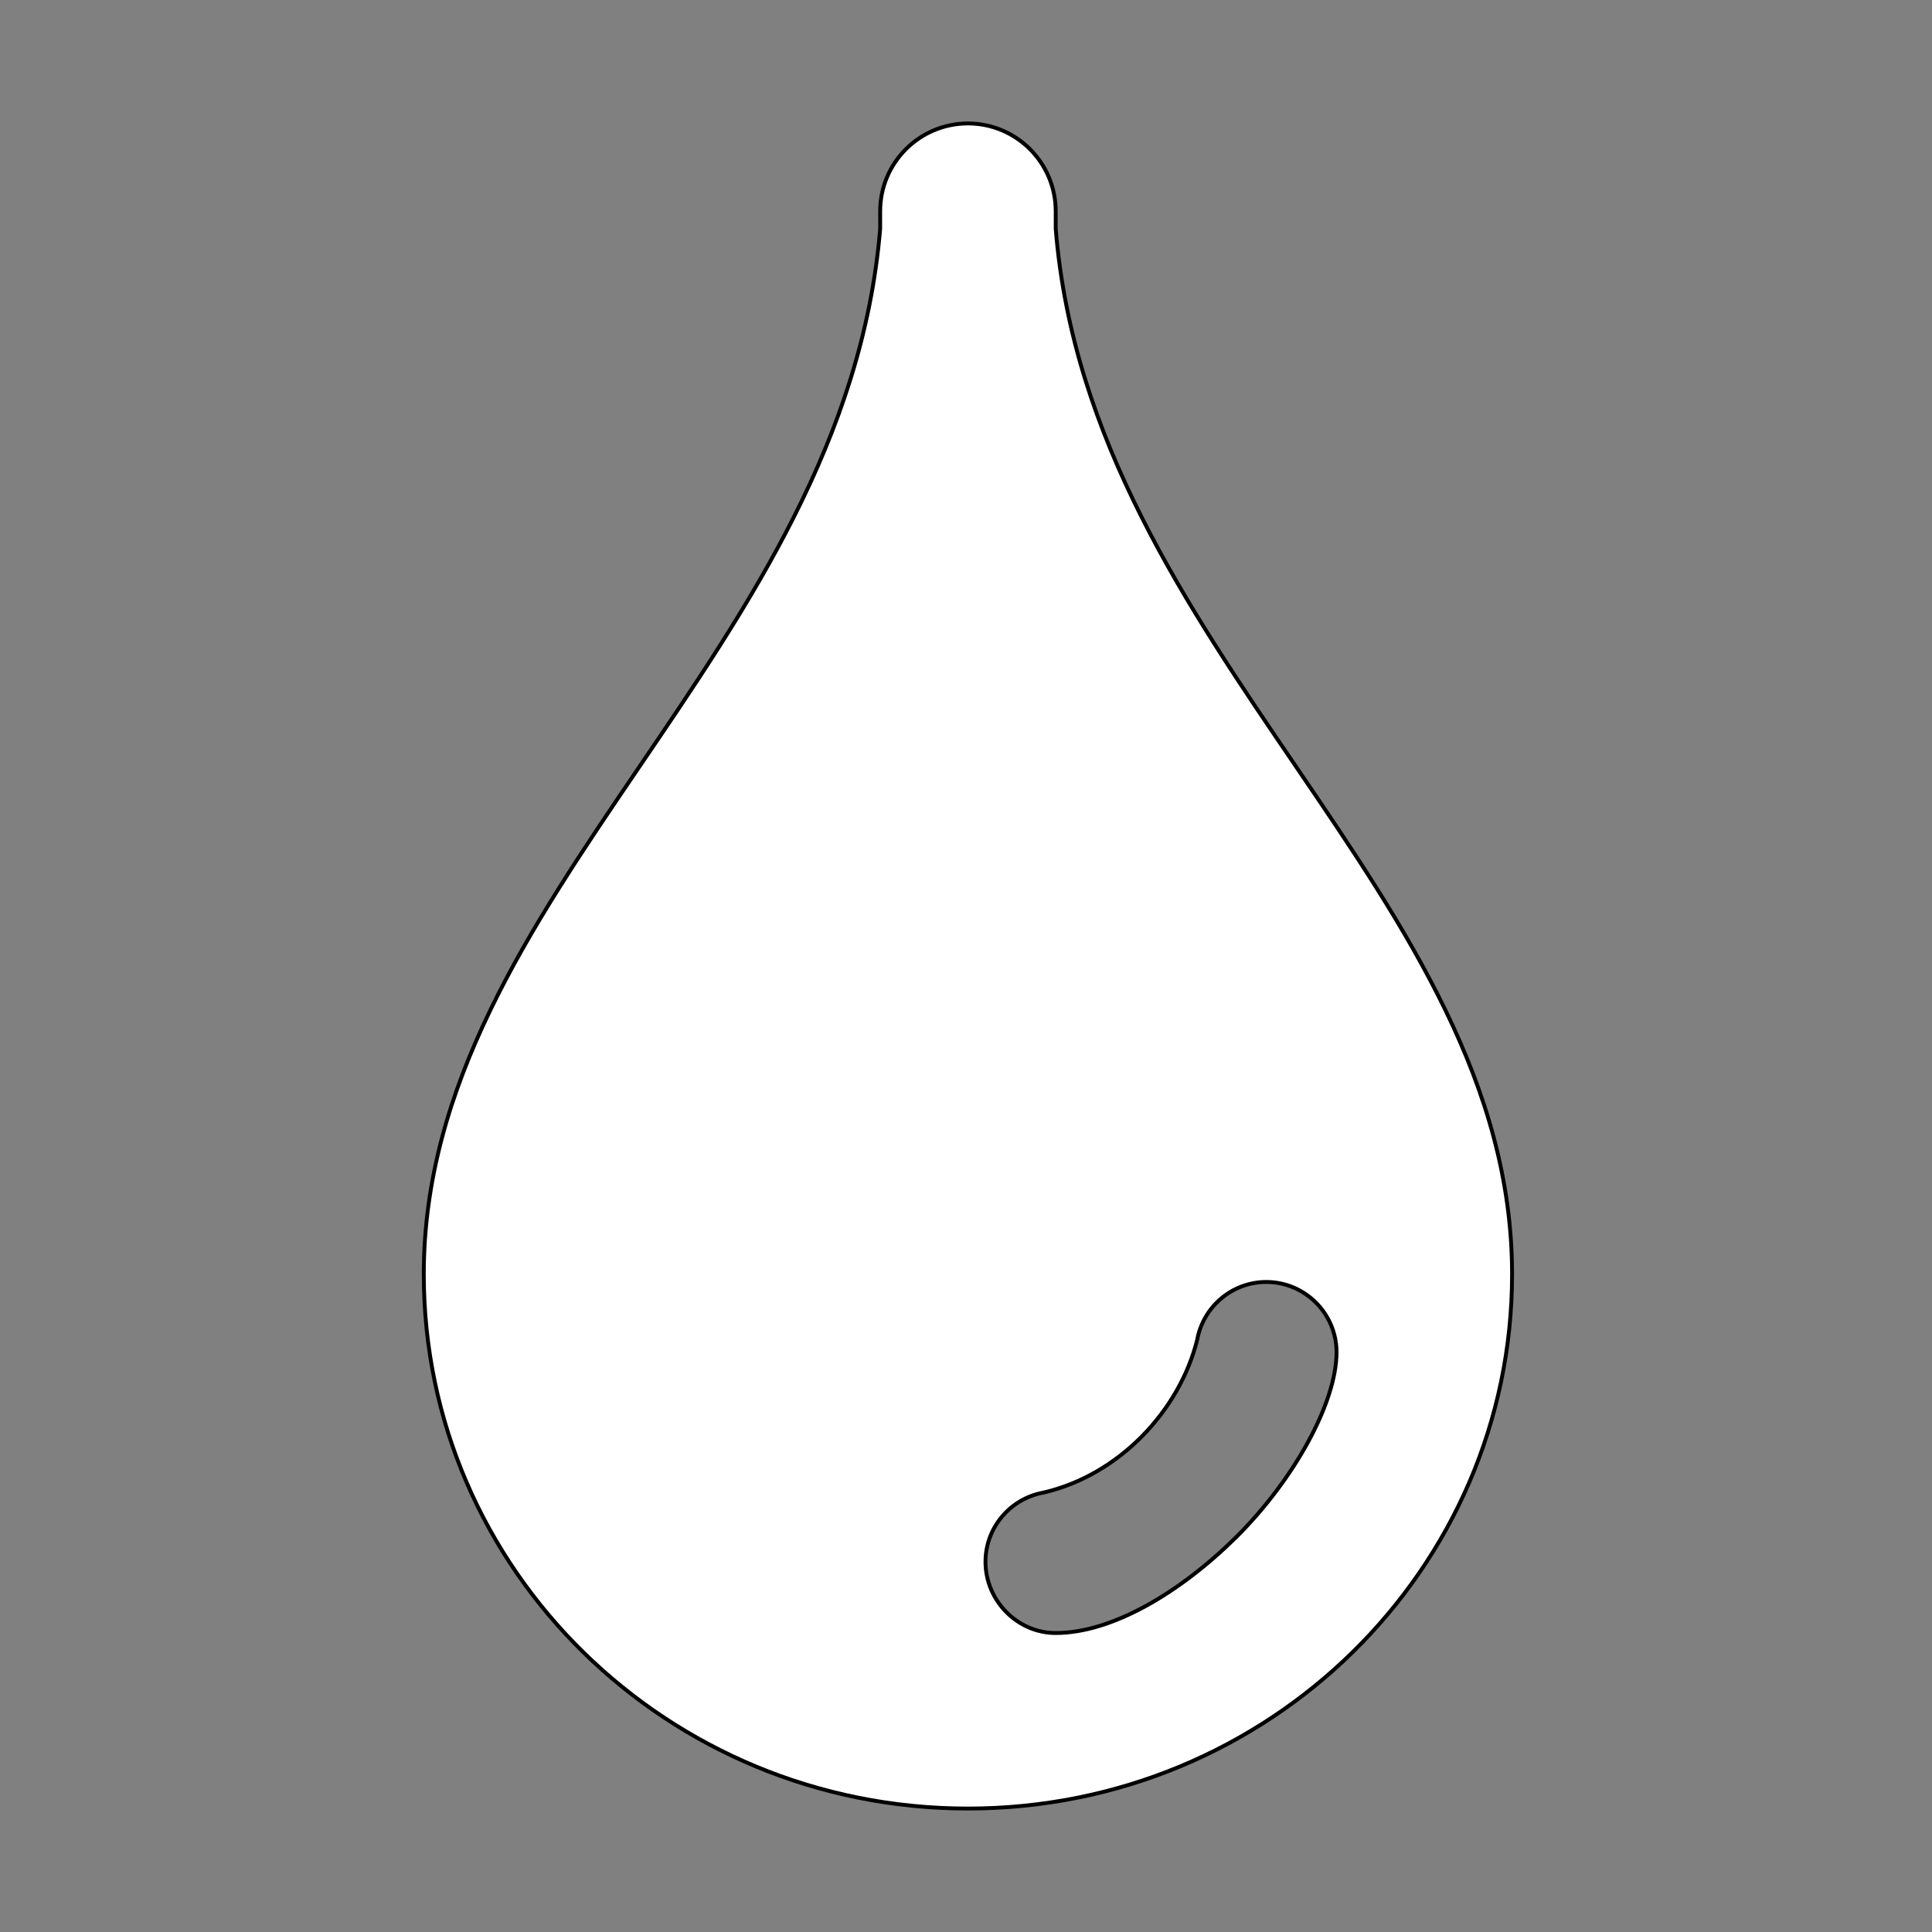 <?xml version="1.0" encoding="UTF-8" standalone="no"?>
<svg
   xmlns:dc="http://purl.org/dc/elements/1.1/"
   xmlns:cc="http://creativecommons.org/ns#"
   xmlns:rdf="http://www.w3.org/1999/02/22-rdf-syntax-ns#"
   xmlns:svg="http://www.w3.org/2000/svg"
   xmlns="http://www.w3.org/2000/svg"
   xmlns:sodipodi="http://sodipodi.sourceforge.net/DTD/sodipodi-0.dtd"
   xmlns:inkscape="http://www.inkscape.org/namespaces/inkscape"
   enable-background="new 0 0 500 500"
   height="500px"
   id="Layer_1"
   version="1.1"
   viewBox="0 0 500 500"
   width="500px"
   xml:space="preserve"
   inkscape:version="0.91 r13725"
   sodipodi:docname="humidity_icon.svg"><rect x="0" y="0" width="500" height="500" fill="#808080" stroke="none"/><defs
     id="defs4988" /><sodipodi:namedview
     pagecolor="#ffffff"
     bordercolor="#666666"
     borderopacity="1"
     objecttolerance="10"
     gridtolerance="10"
     guidetolerance="10"
     inkscape:pageopacity="0"
     inkscape:pageshadow="2"
     inkscape:window-width="1920"
     inkscape:window-height="1027"
     id="namedview4986"
     showgrid="false"
     inkscape:zoom="1.3350176"
     inkscape:cx="283.37848"
     inkscape:cy="277.54153"
     inkscape:window-x="0"
     inkscape:window-y="27"
     inkscape:window-maximized="1"
     inkscape:current-layer="Layer_1" /><path
     clip-rule="evenodd"
     d="M109.676,329.772c0,76.403,63.053,138.278,140.825,138.278  c77.778,0,140.823-61.875,140.823-138.278c0-97.943-109.29-161.542-118.108-270.567v-4.543c0-12.536-10.179-22.713-22.715-22.713  c-12.537,0-22.713,10.177-22.713,22.713v4.543C218.701,168.231,109.676,231.83,109.676,329.772z M270.037,386.284  c19.628-4.543,35.243-21.26,39.786-39.52c1.552-8.544,8.994-14.993,17.905-14.993c9.987,0,18.168,8.181,18.168,18.167  c0,13.079-10.992,32.983-25.978,47.876c-14.726,14.543-32.261,24.81-46.703,24.81c-9.991,0-18.172-8.447-18.172-18.436  C255.044,395.278,261.493,387.828,270.037,386.284z"
     fill="#010101"
     fill-rule="evenodd"
     id="path4984"
     style="fill:#ffffff;fill-opacity:1;stroke:#000000;stroke-opacity:1" /></svg>